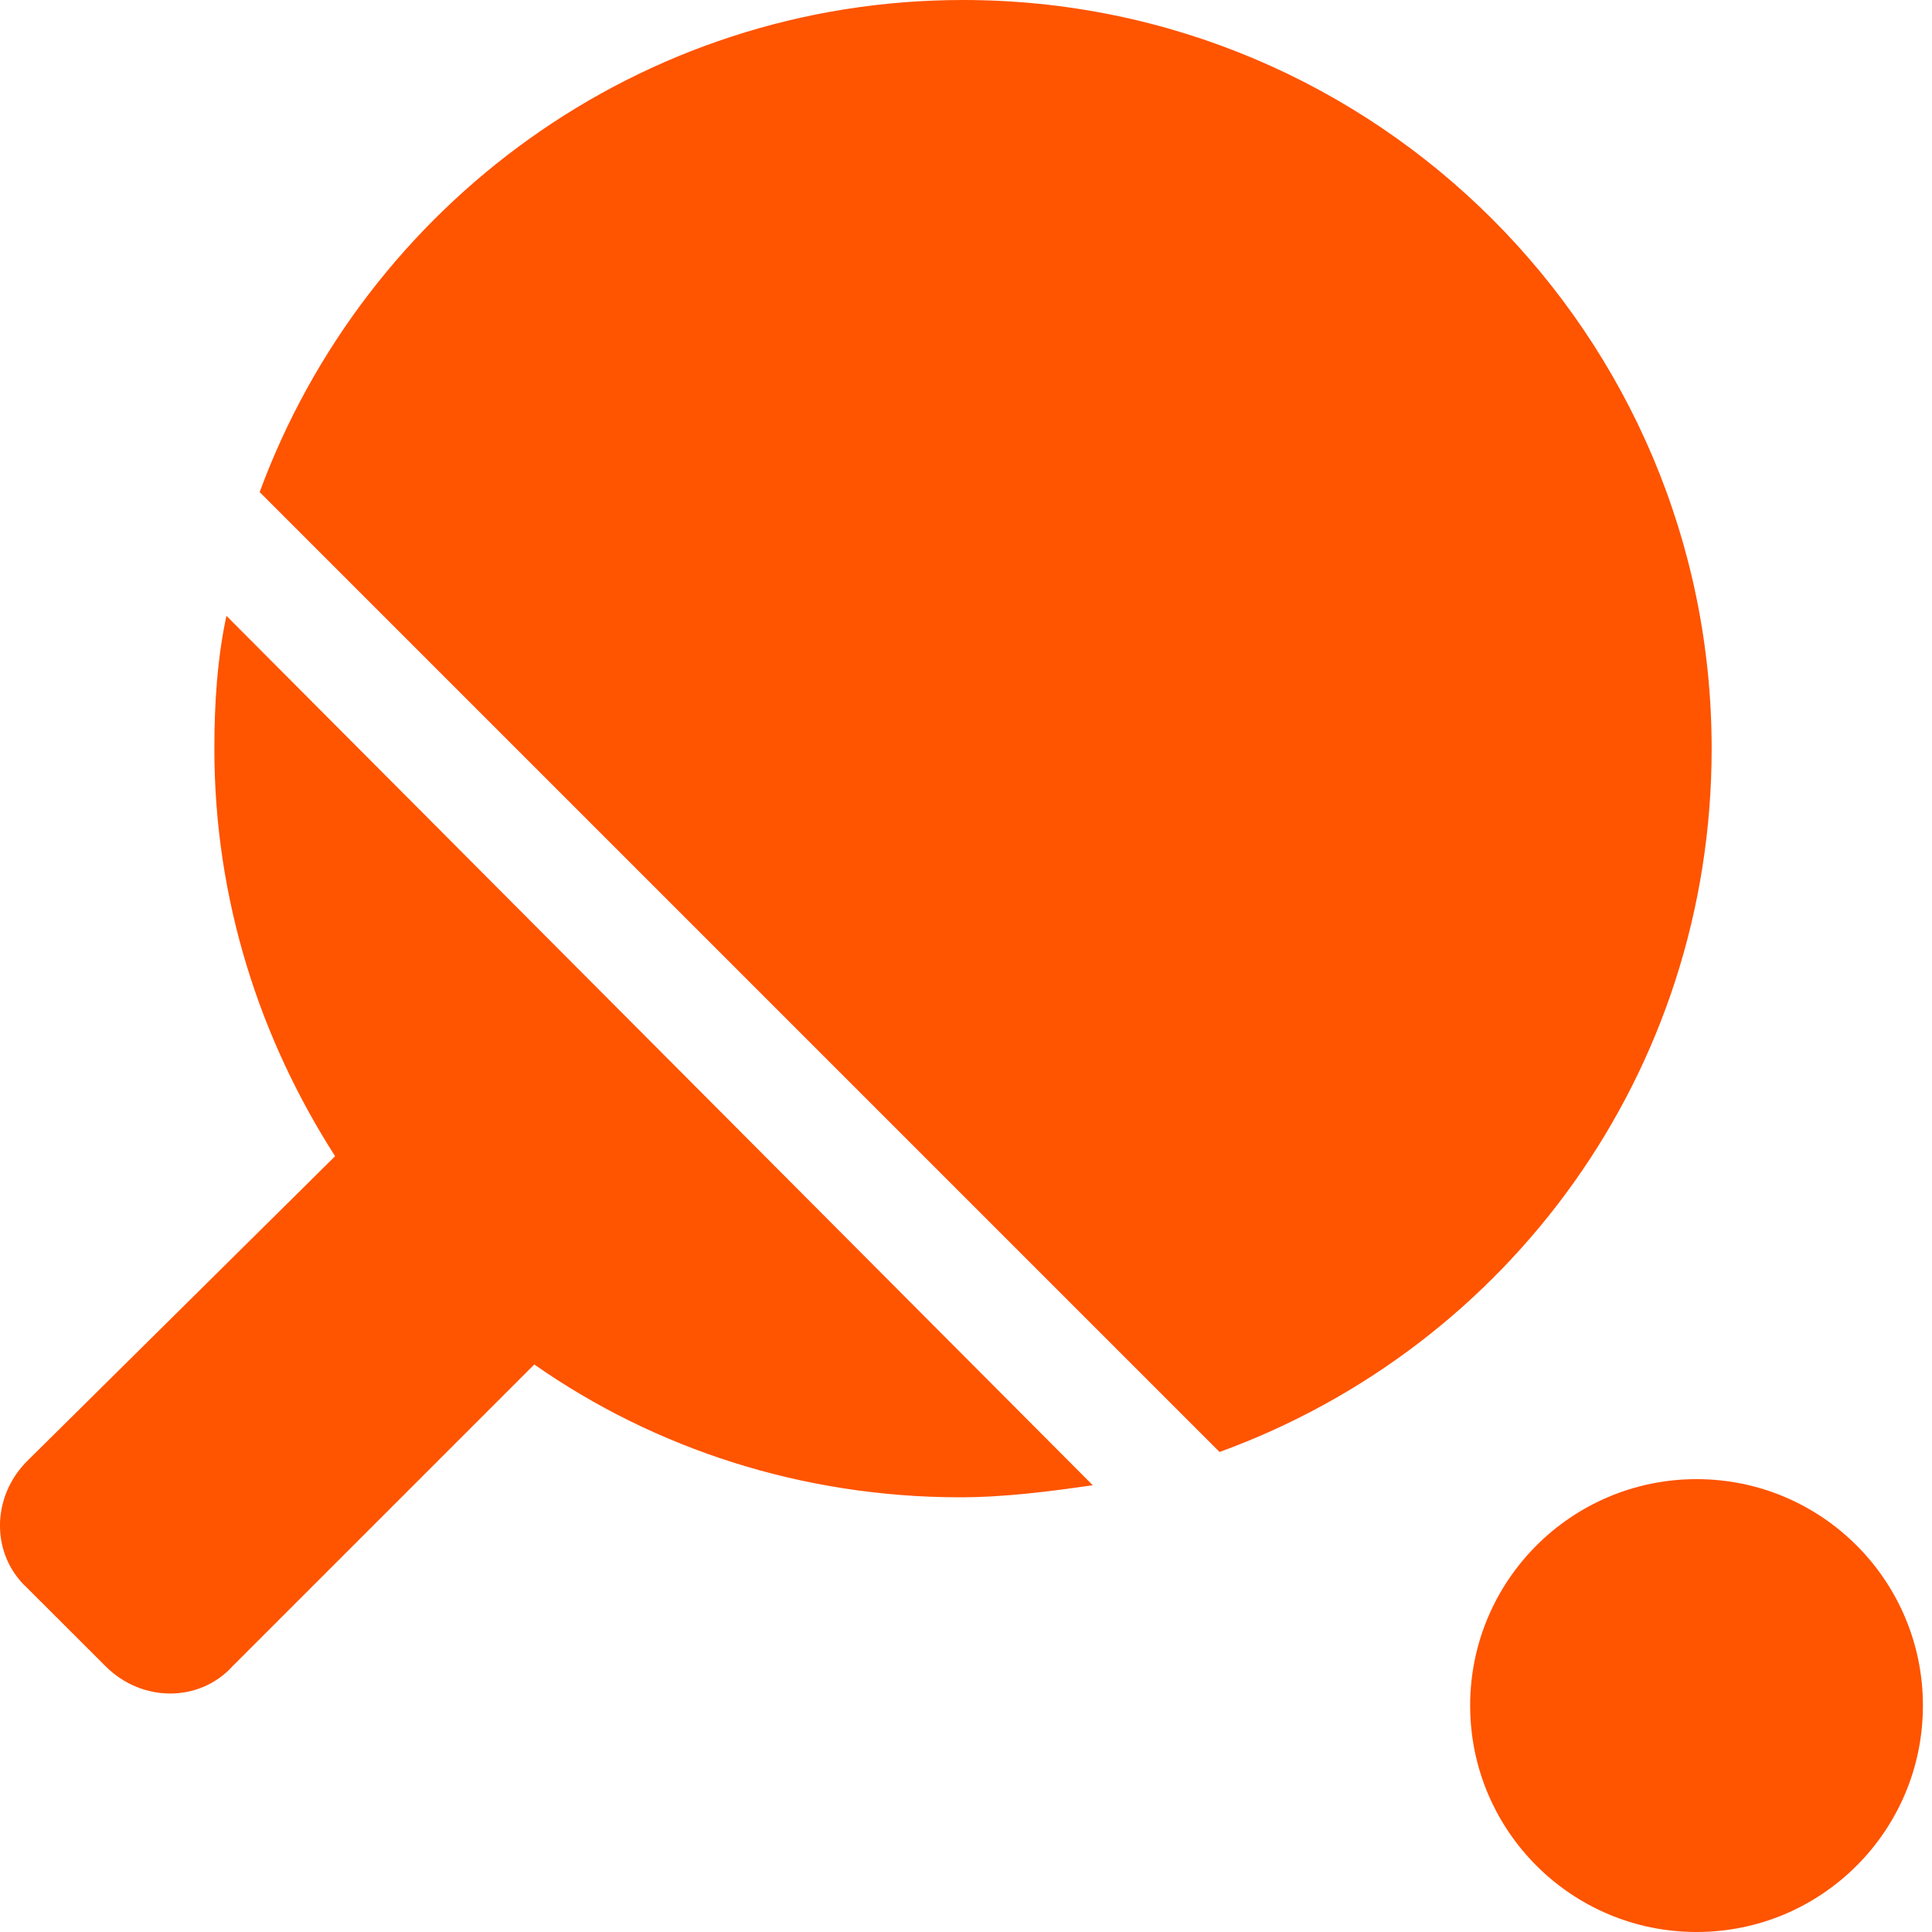 <svg width="20" height="20" viewBox="0 0 20 20" fill="none" xmlns="http://www.w3.org/2000/svg">
<path d="M2.219 7.75C2.219 9.312 2.688 10.75 3.469 11.969L0.281 15.125C-0.094 15.5 -0.094 16.094 0.281 16.438L1.094 17.25C1.469 17.625 2.063 17.625 2.406 17.25L5.531 14.125C6.781 15 8.312 15.5 9.937 15.5C10.406 15.5 10.875 15.438 11.312 15.375L2.344 6.375C2.25 6.812 2.219 7.281 2.219 7.75H2.219Z" fill="#FF5400"/>
<path d="M17.719 7.75C17.719 3.469 14.25 0 9.969 0C6.625 0 3.781 2.125 2.688 5.094L12.625 15.031C15.625 13.938 17.719 11.094 17.719 7.75L17.719 7.75Z" fill="#FF5400"/>
<path d="M19.906 17.656C19.906 18.951 18.857 20 17.563 20C16.268 20 15.219 18.951 15.219 17.656C15.219 16.362 16.268 15.312 17.563 15.312C18.857 15.312 19.906 16.362 19.906 17.656Z" fill="#FF5400"/>
</svg>
